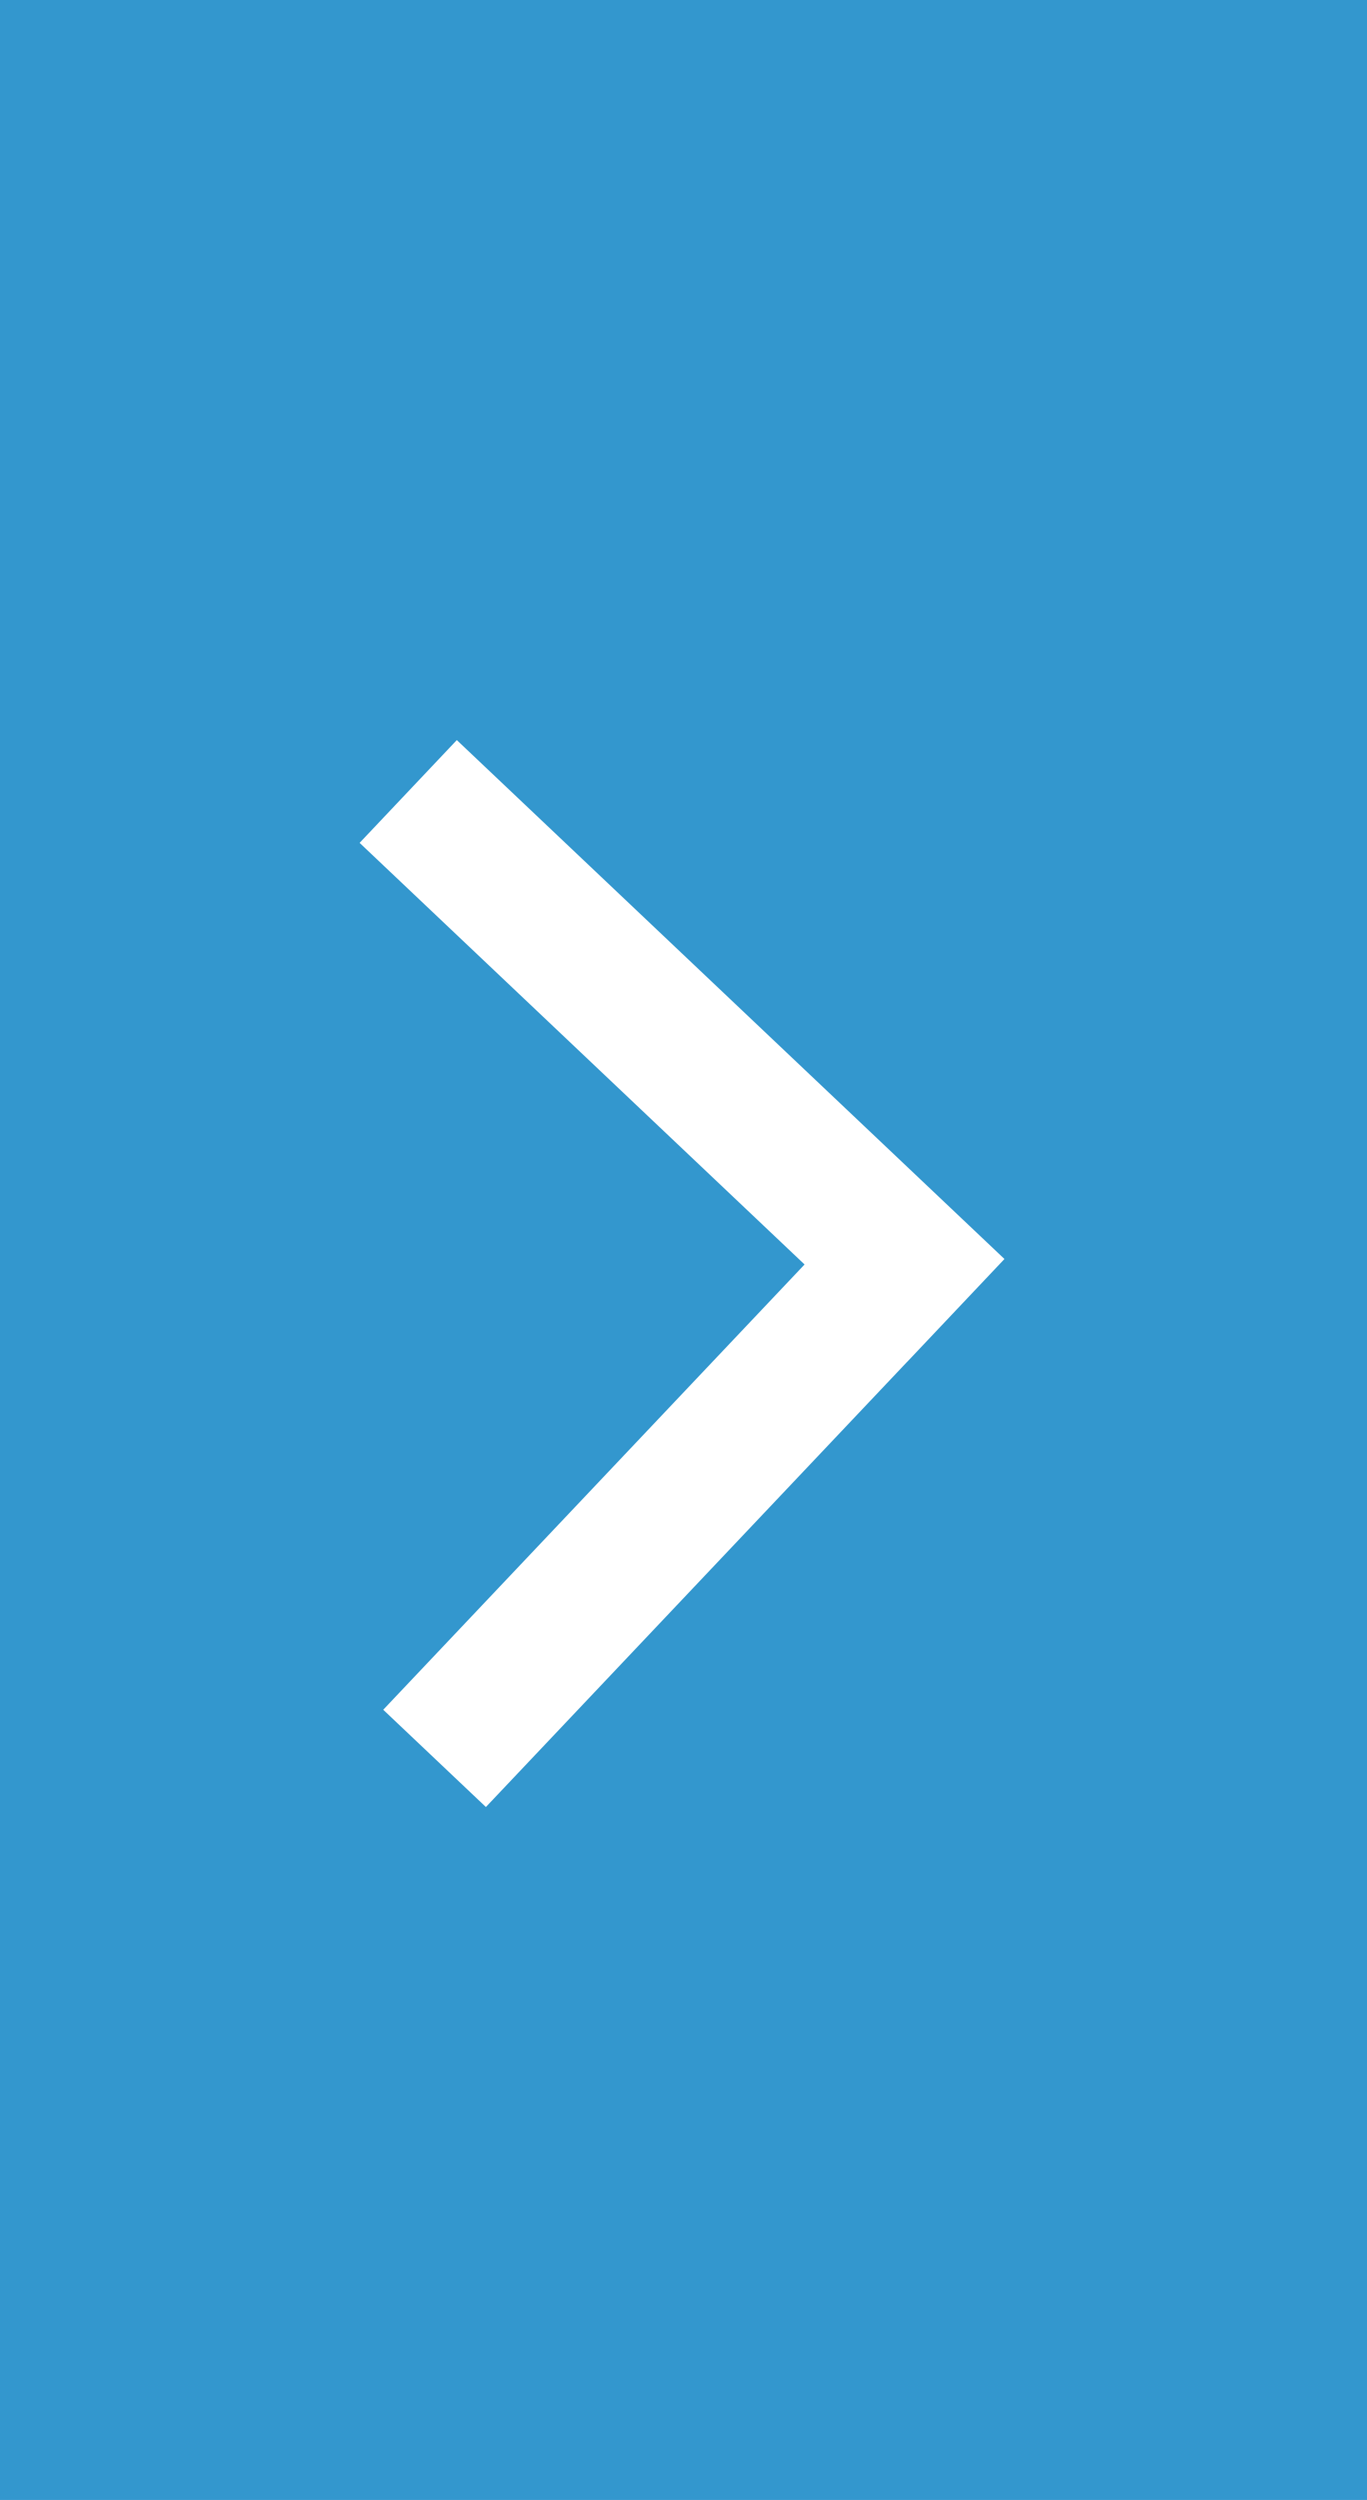 <svg xmlns="http://www.w3.org/2000/svg" width="29" height="53" viewBox="0 0 29 53"><title>Прямоугольник 27</title><path d="M0 53V0h29v53z" fill="#3397ce"/><path d="M19.247 28.87L7.629 17.869l2.062-2.179 11.618 11.001zm-8.939 9.439L8.13 36.247l11.001-11.618 2.178 2.062z" fill="#fff"/></svg>